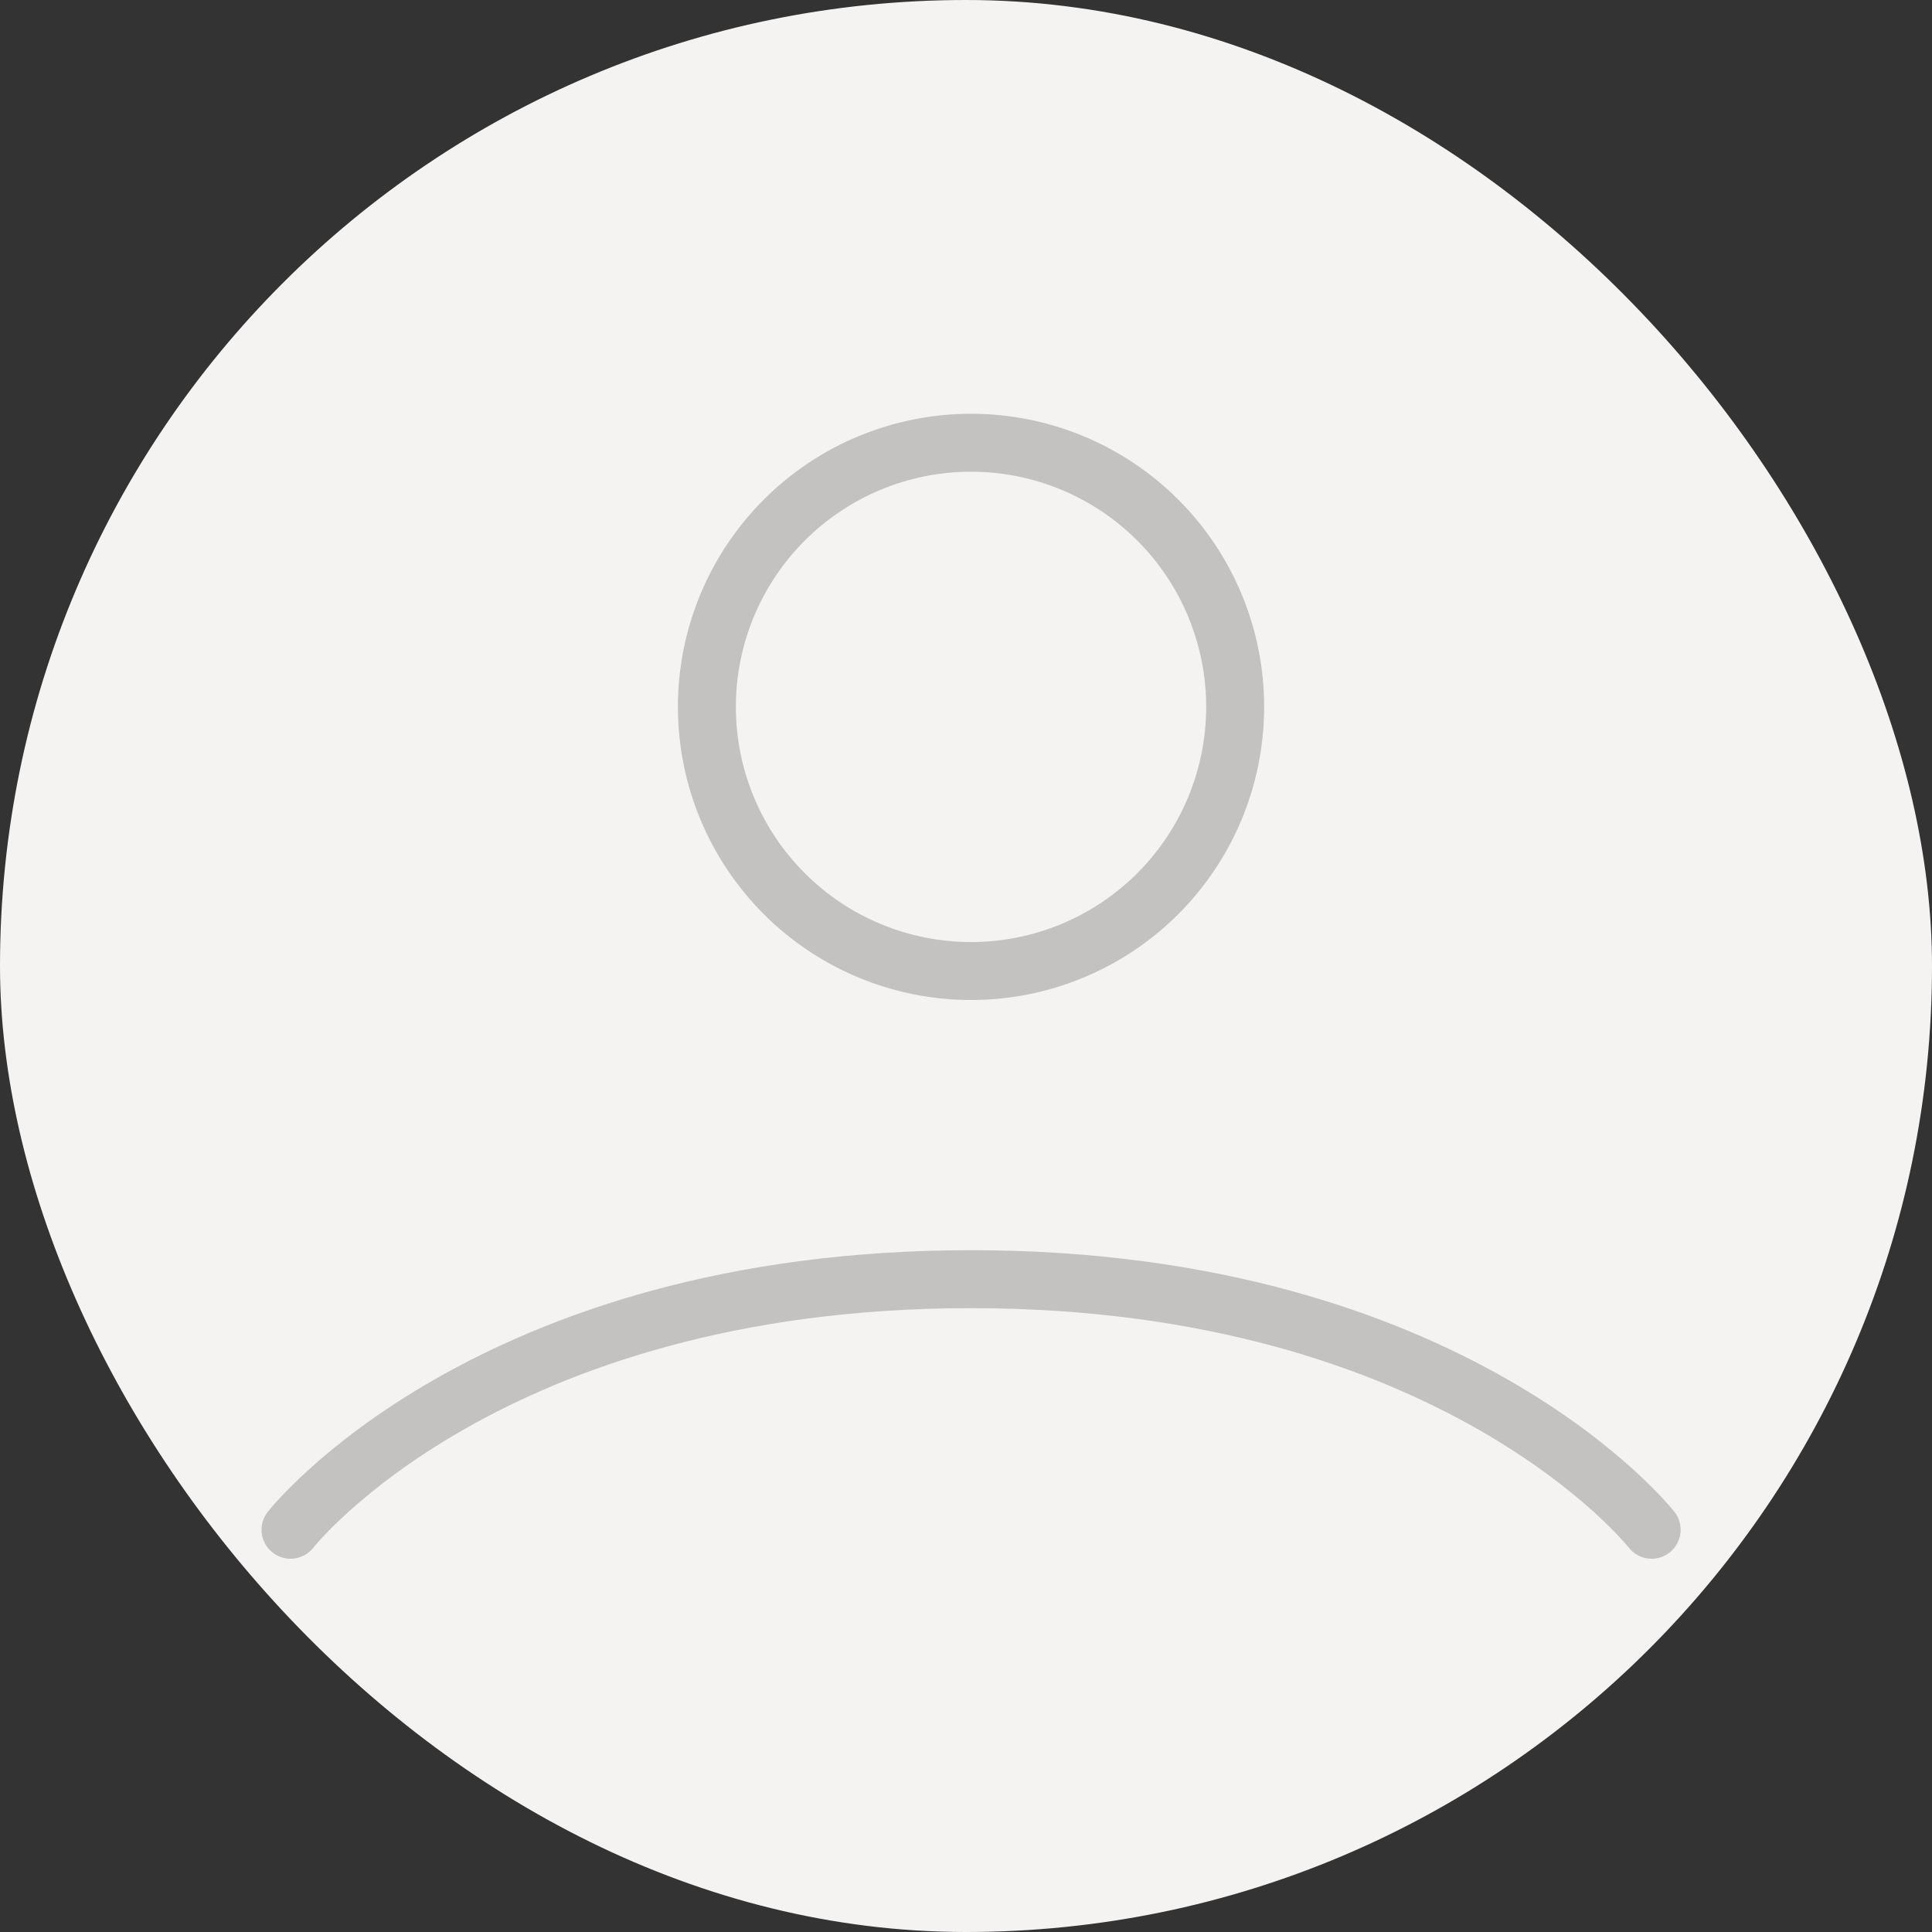 <svg width="50" height="50" viewBox="0 0 50 50" fill="none" xmlns="http://www.w3.org/2000/svg">
<rect x="0" y="0" width="50" height="50" fill="#333333" stroke="none"/>
<rect width="50" height="50" rx="25" fill="#F5F2F2"/>
<path d="M7.519 39.59C7.519 39.59 12.598 33.105 25.13 33.105C37.663 33.105 42.744 39.59 42.744 39.59M25.13 25.13C26.943 25.13 28.682 24.41 29.964 23.128C31.246 21.846 31.966 20.107 31.966 18.294C31.966 16.481 31.246 14.742 29.964 13.46C28.682 12.178 26.943 11.458 25.13 11.458C23.317 11.458 21.578 12.178 20.297 13.46C19.015 14.742 18.294 16.481 18.294 18.294C18.294 20.107 19.015 21.846 20.297 23.128C21.578 24.41 23.317 25.13 25.13 25.13Z" stroke="#C4C1C1" stroke-width="1.5" stroke-linecap="round" stroke-linejoin="round"/>
</svg>

